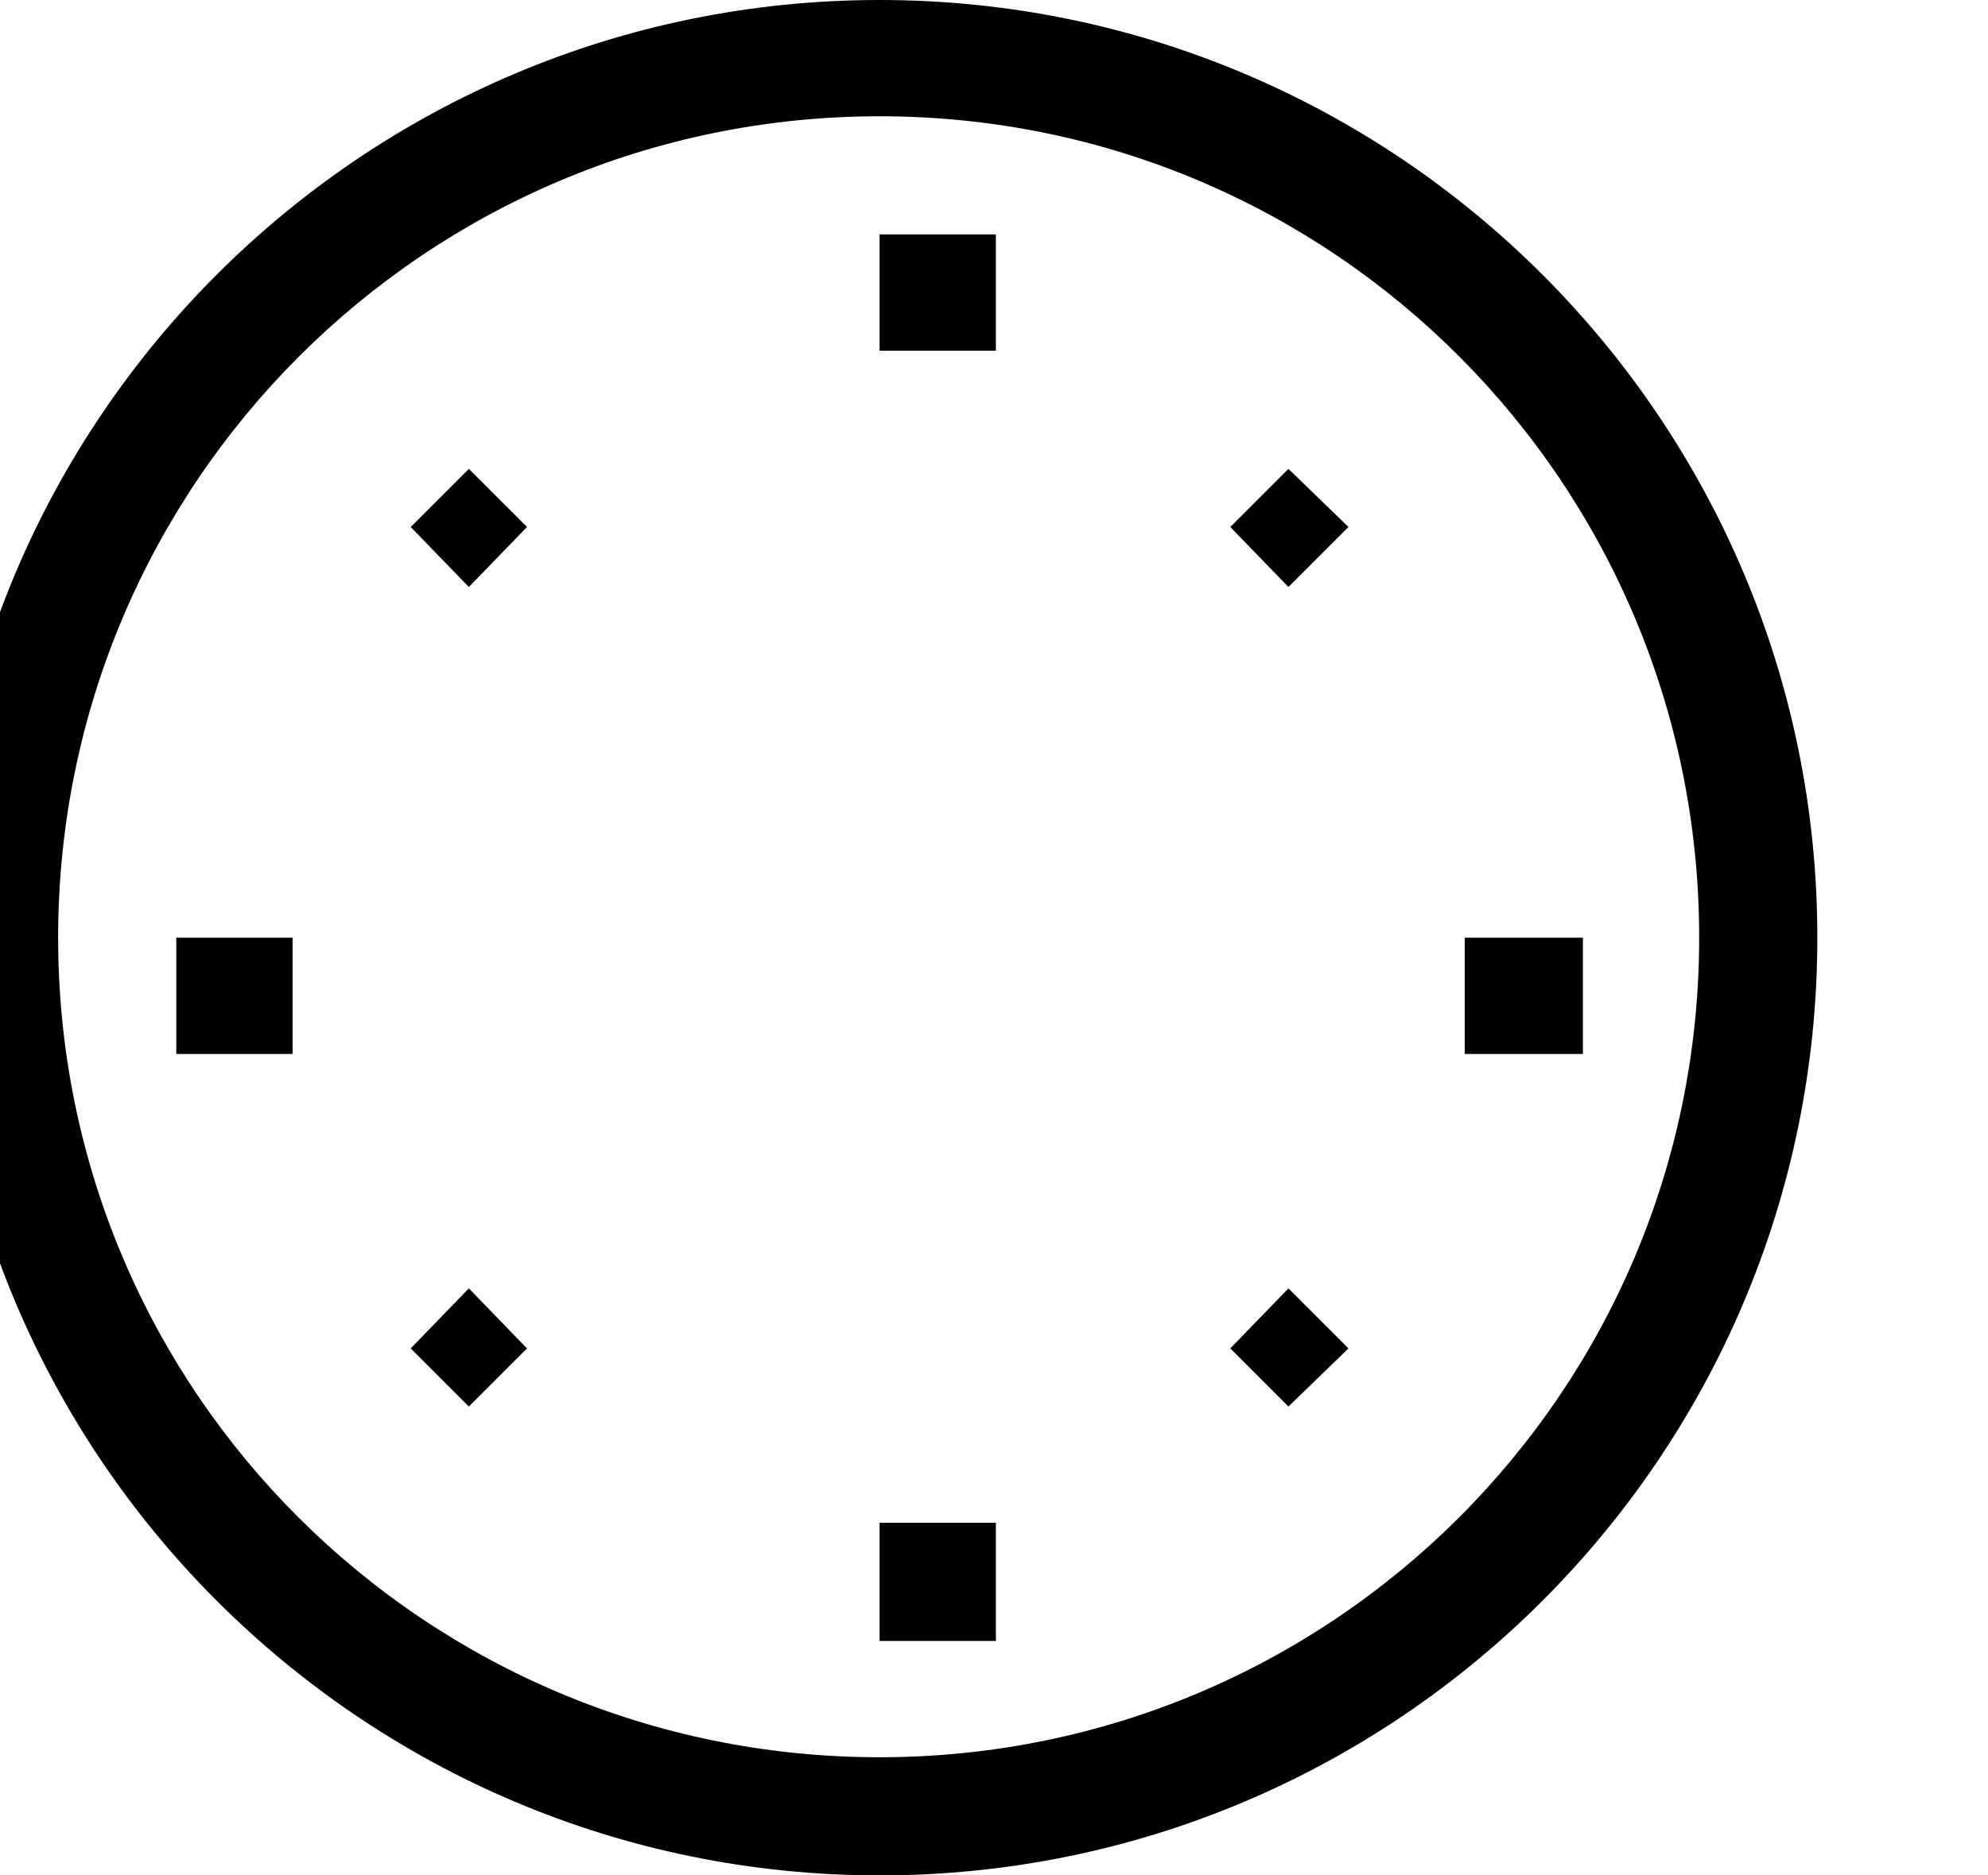 <?xml version="1.0" encoding="utf-8"?>
<!-- Generated by IcoMoon.io -->
<!DOCTYPE svg PUBLIC "-//W3C//DTD SVG 1.1//EN" "http://www.w3.org/Graphics/SVG/1.1/DTD/svg11.dtd">
<svg version="1.1" xmlns="http://www.w3.org/2000/svg" xmlns:xlink="http://www.w3.org/1999/xlink" width="106" height="100" viewBox="0 0 106 100">
<path d="M21.9 28.1l3.1 3.2 3.1-3.2-3.1-3.1-3.1 3.1zM9.4 56.2h6.2v-6.2h-6.2v6.2zM46.9 87.5h6.2v-6.3h-6.2v6.3zM21.9 71.9l3.1 3.1 3.1-3.1-3.1-3.2-3.1 3.2zM46.9 18.7h6.2v-6.2h-6.2v6.2zM46.9 0c-27.6 0-50 22.4-50 50s22.4 50 50 50c27.6 0 50-22.4 50-50s-22.4-50-50-50zM46.9 93.7c-24.2 0-43.8-19.5-43.8-43.7s19.6-43.8 43.8-43.8 43.7 19.6 43.7 43.8c0 24.2-19.6 43.7-43.7 43.7zM65.6 71.9l3.1 3.1 3.2-3.1-3.2-3.2-3.1 3.2zM78.1 50v6.2h6.3v-6.2h-6.3zM65.6 28.1l3.1 3.2 3.2-3.2-3.2-3.1-3.1 3.1z"></path>
</svg>
